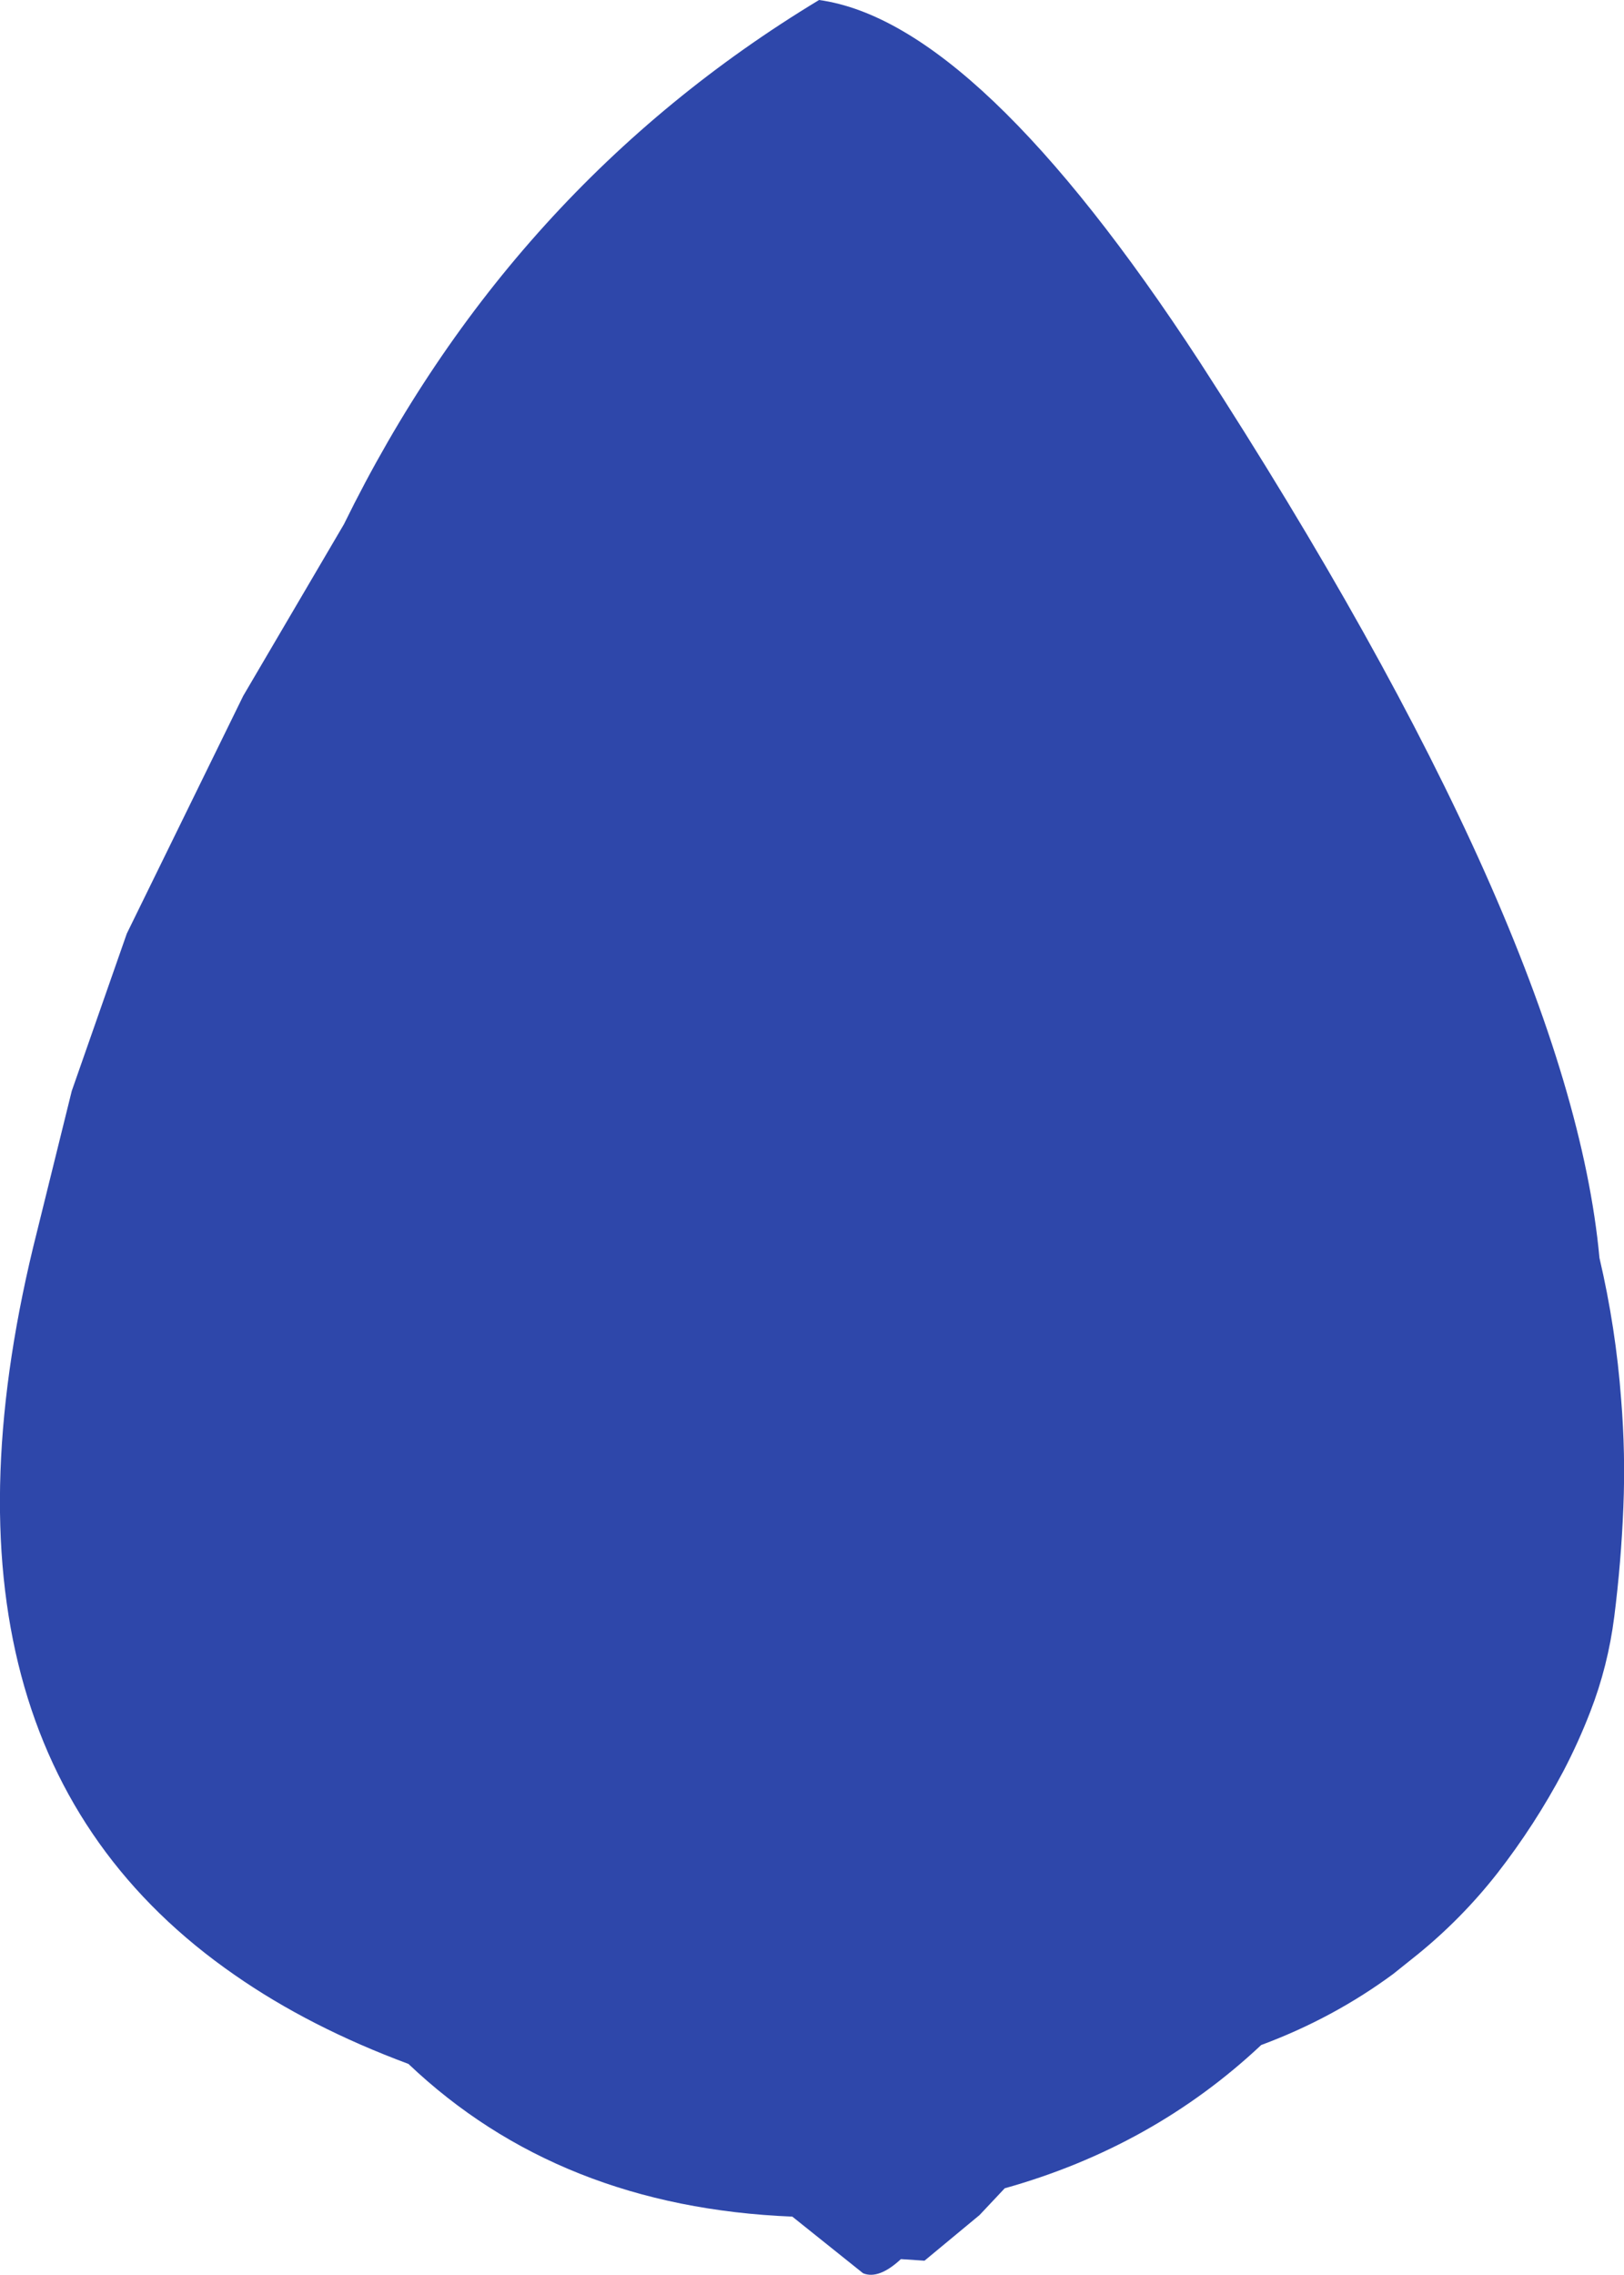 <?xml version="1.0" encoding="UTF-8" standalone="no"?>
<svg xmlns:ffdec="https://www.free-decompiler.com/flash" xmlns:xlink="http://www.w3.org/1999/xlink" ffdec:objectType="shape" height="361.25px" width="258.05px" xmlns="http://www.w3.org/2000/svg">
  <g transform="matrix(1.0, 0.0, 0.0, 1.0, 129.65, 204.25)">
    <path d="M-8.0 143.45 L-7.3 144.1 -8.0 143.45" fill="#e58508" fill-rule="evenodd" stroke="none"/>
    <path d="M124.5 -4.5 Q127.1 6.6 127.95 18.0 128.65 26.6 128.3 35.1 127.95 43.8 126.85 52.5 125.85 60.35 123.05 67.55 121.2 72.35 118.8 76.95 114.25 85.55 108.25 93.25 102.6 100.45 95.5 106.2 L91.75 109.2 Q82.2 116.25 70.75 120.5 53.55 136.65 30.0 143.25 L26.0 147.5 17.25 154.75 13.5 154.5 Q10.0 157.75 7.5 156.75 L-3.75 147.75 Q-40.8 146.25 -64.75 123.5 -80.5 117.65 -92.4 109.35 -144.5 73.25 -123.75 -8.75 L-118.25 -31.0 -109.5 -56.0 -91.0 -93.75 -75.0 -121.0 Q-48.75 -174.5 0.5 -204.25 25.75 -200.75 61.0 -146.75 119.75 -56.0 124.5 -4.5 M-8.0 143.45 L-7.3 144.1 -8.0 143.45" fill="#2e47aa" fill-rule="evenodd" stroke="none"/>
  </g>
</svg>
